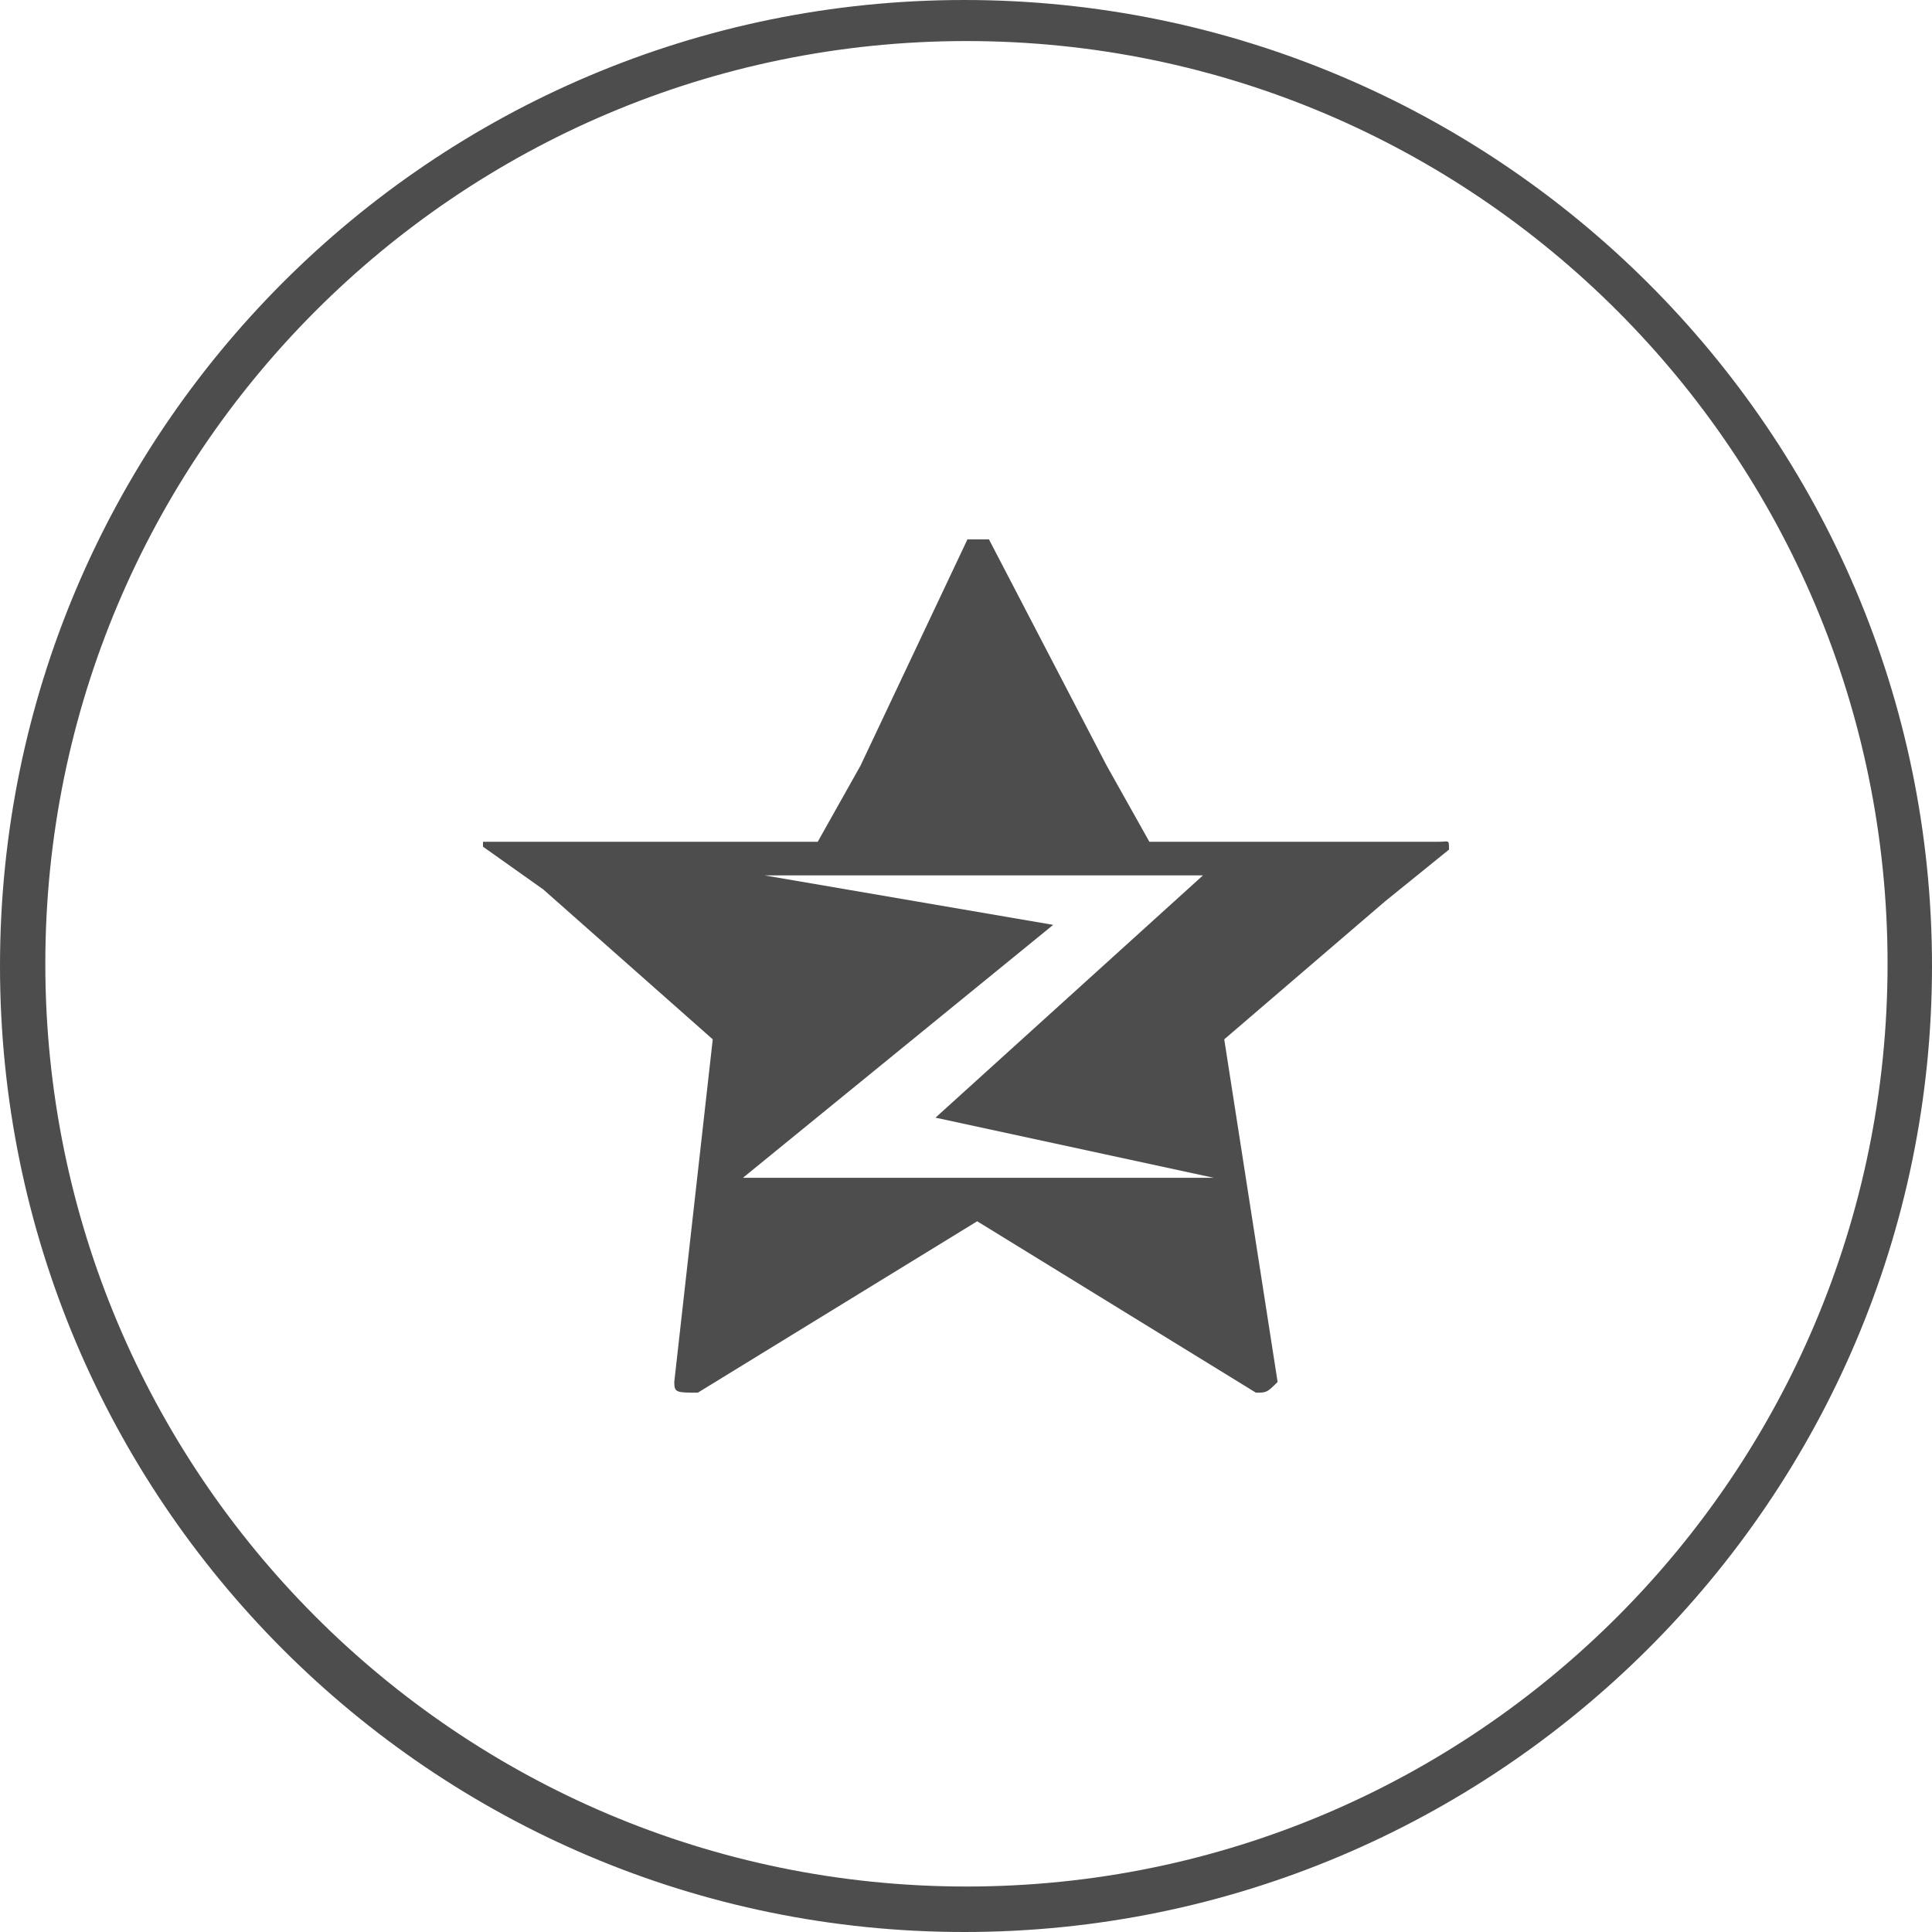<?xml version="1.0" encoding="utf-8"?>
<!-- Generator: Adobe Illustrator 15.0.2, SVG Export Plug-In . SVG Version: 6.00 Build 0)  -->
<!DOCTYPE svg PUBLIC "-//W3C//DTD SVG 1.1//EN" "http://www.w3.org/Graphics/SVG/1.1/DTD/svg11.dtd">
<svg version="1.1" id="图层_1" xmlns="http://www.w3.org/2000/svg" xmlns:xlink="http://www.w3.org/1999/xlink" x="0px" y="0px"
	 width="24px" height="24px" viewBox="0 0 24 24" enable-background="new 0 0 24 24" xml:space="preserve">
<g>
	<path fill-rule="evenodd" clip-rule="evenodd" fill="#4D4D4D" d="M18,10.554c0-0.133,0-0.097-0.133-0.097h-1.329h-2.26L13.747,9.51
		L12.285,6.7c-0.134,0-0.134,0-0.267,0L10.69,9.51l-0.532,0.947h-2.26H6v0.061l0.75,0.532l2.104,1.861l-0.478,4.256
		c0,0.133,0.027,0.133,0.293,0.133l3.47-2.129l3.462,2.129c0.133,0,0.137,0,0.27-0.133l-0.663-4.256l1.994-1.711L18,10.554z
		 M9.229,14.631l3.854-3.142l-3.588-0.615h5.449l-3.323,3.01l3.456,0.747H9.229z"/>
	<g>
		<path fill="#4D4D4D" d="M0,12c0,6.625,5.364,12,11.979,12C18.596,24,24,18.625,24,12c0-6.628-5.404-12-12.021-12
			C5.364,0,0,5.372,0,12z M0.563,11.973c0-6.33,5.124-11.463,11.443-11.463c6.32,0,11.442,5.133,11.442,11.463
			s-5.122,11.462-11.442,11.462C5.687,23.435,0.563,18.303,0.563,11.973z"/>
	</g>
</g>
</svg>
